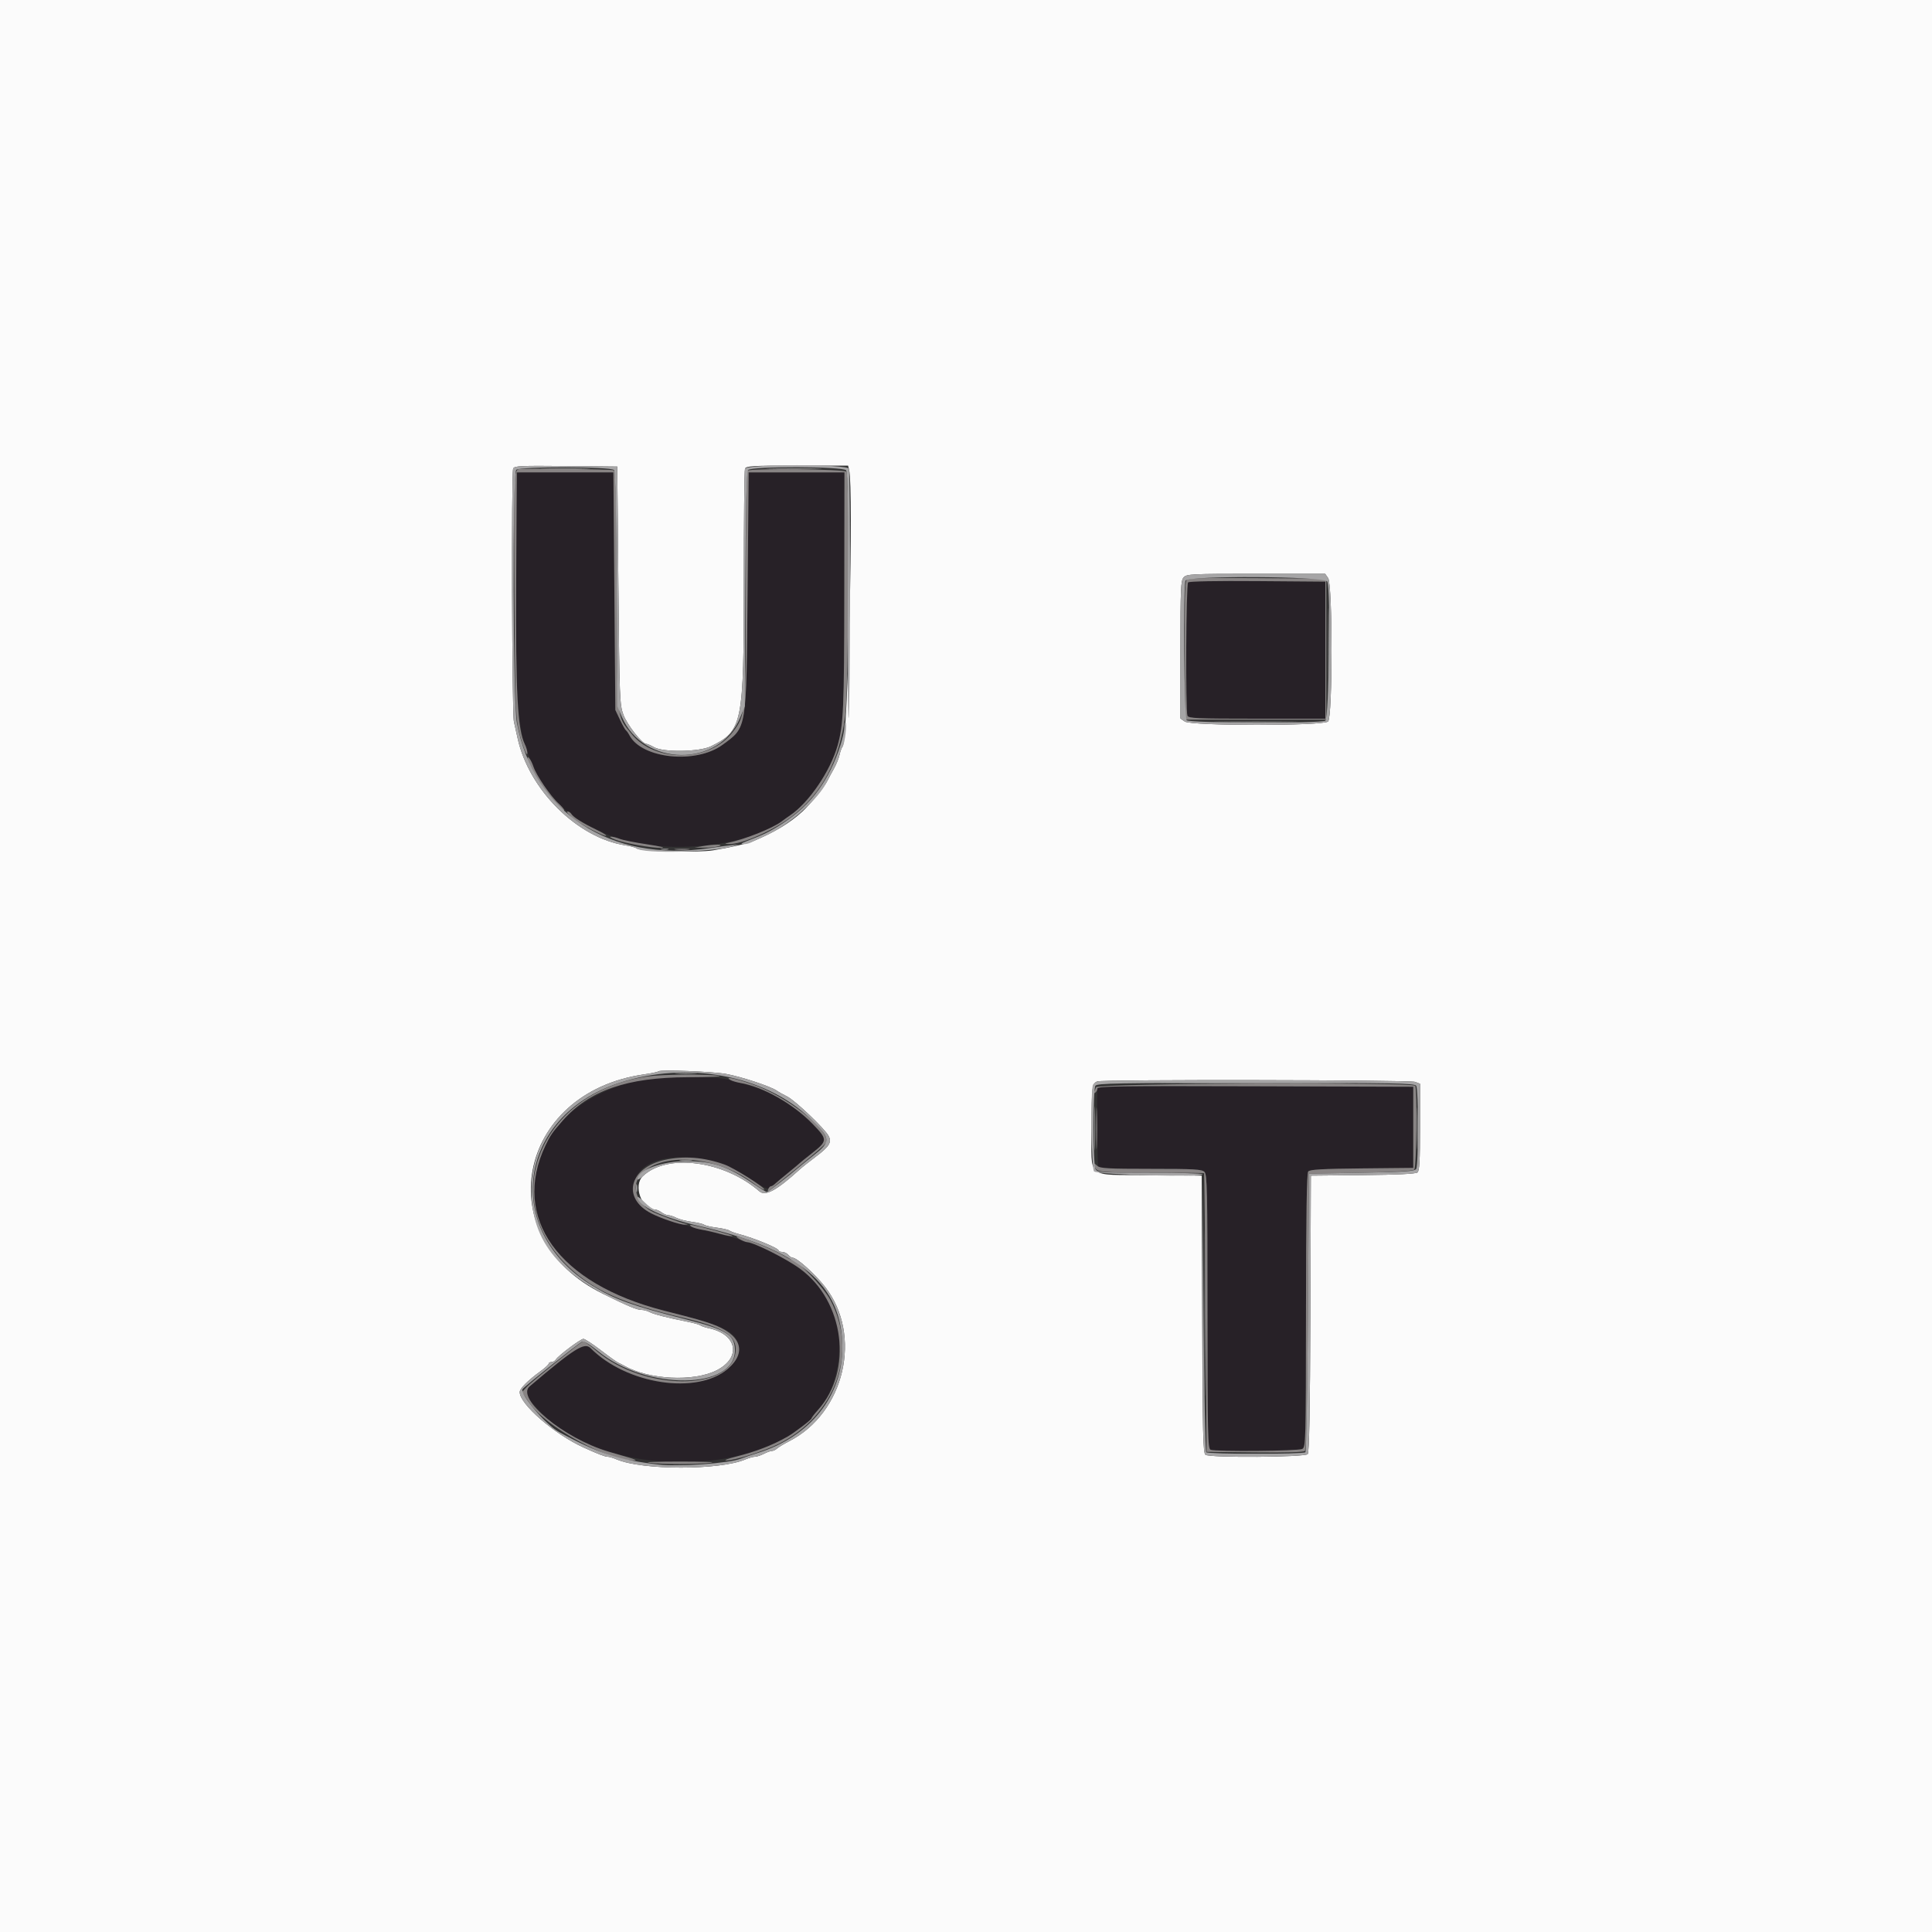 <svg id="svg" version="1.1" xmlns="http://www.w3.org/2000/svg" xmlns:xlink="http://www.w3.org/1999/xlink" width="400" height="400" viewBox="0, 0, 400,400"><rect x="0" y="0" width="400" height="400" fill="#333333" stroke="none"/><g id="svgg"><path id="path0" d="M107.073 97.860 C 106.923 98.010,106.805 108.408,106.810 120.967 C 106.823 147.959,107.111 151.220,110.071 157.826 C 110.472 158.721,110.800 159.586,110.800 159.749 C 110.800 160.815,116.716 168.000,117.593 168.000 C 117.795 168.000,118.104 168.229,118.280 168.510 C 118.982 169.629,124.486 172.505,128.200 173.694 C 138.420 176.967,155.152 175.158,161.845 170.058 C 162.319 169.696,163.109 169.130,163.599 168.800 C 167.483 166.187,171.959 159.588,173.426 154.312 C 174.639 149.952,174.776 146.793,174.805 122.600 L 174.836 97.800 164.918 97.800 L 155.000 97.800 154.782 122.400 C 154.526 151.398,154.677 150.473,149.589 154.208 C 144.090 158.245,132.874 157.093,130.316 152.229 C 130.076 151.773,129.750 151.310,129.591 151.200 C 129.432 151.090,128.874 150.100,128.351 149.000 L 127.400 147.000 127.200 122.400 L 127.000 97.800 117.173 97.693 C 111.769 97.634,107.224 97.709,107.073 97.860 M245.980 120.580 C 245.565 120.995,245.435 147.105,245.843 148.167 C 246.058 148.728,247.702 148.800,260.243 148.800 L 274.400 148.800 274.400 134.610 L 274.400 120.420 260.380 120.310 C 251.900 120.243,246.209 120.350,245.980 120.580 M135.600 223.046 C 128.158 223.955,120.367 227.608,116.516 231.994 C 114.342 234.469,113.939 235.051,112.935 237.161 C 105.816 252.122,115.628 265.826,137.400 271.332 C 145.950 273.495,148.689 274.374,150.723 275.612 C 154.836 278.113,152.845 283.466,147.071 285.432 C 139.363 288.056,128.364 285.256,122.284 279.122 C 121.014 277.840,118.956 279.130,109.666 287.023 C 108.278 288.203,108.740 289.193,112.351 292.775 C 123.558 303.893,147.728 306.130,163.016 297.463 C 164.419 296.667,168.000 293.945,168.009 293.666 C 168.014 293.520,168.637 292.714,169.392 291.875 C 173.891 286.881,175.143 277.318,172.179 270.596 C 169.143 263.711,161.046 258.405,149.200 255.537 C 134.221 251.912,131.645 250.583,131.294 246.303 C 130.656 238.528,144.982 237.198,155.321 244.073 C 158.228 246.005,158.942 246.326,159.408 245.907 C 159.718 245.628,160.203 245.220,160.486 245.000 C 161.587 244.143,165.411 240.999,165.600 240.796 C 165.710 240.677,166.790 239.804,168.000 238.855 C 170.721 236.721,171.030 236.210,170.286 235.078 C 167.807 231.312,161.271 226.667,156.200 225.068 C 150.147 223.159,149.781 223.099,143.400 222.987 C 139.880 222.925,136.370 222.952,135.600 223.046 M227.186 225.398 C 227.066 230.558,227.205 241.285,227.396 241.593 C 227.556 241.852,231.474 242.000,238.195 242.000 C 247.251 242.000,248.832 242.089,249.371 242.629 C 249.931 243.188,250.000 246.366,250.000 271.586 C 250.000 297.049,250.064 299.939,250.633 300.157 C 251.725 300.576,268.797 300.430,269.611 299.994 C 270.344 299.602,270.370 298.651,270.392 271.326 C 270.408 251.533,270.545 242.907,270.851 242.539 C 271.187 242.133,273.731 241.988,281.944 241.906 L 292.600 241.800 292.600 233.400 L 292.600 225.000 259.900 224.898 C 231.003 224.807,227.198 224.865,227.186 225.398 " stroke="none" fill="#272127" fill-rule="evenodd"></path><path id="path1" d="M0.000 200.000 L 0.000 400.000 200.000 400.000 L 400.000 400.000 400.000 200.000 L 400.000 0.000 200.000 0.000 L 0.000 0.000 0.000 200.000 M128.029 121.200 C 128.247 144.471,128.302 145.917,129.057 147.958 C 129.823 150.032,132.925 153.997,133.785 154.002 C 134.013 154.004,134.740 154.314,135.400 154.692 C 137.338 155.803,144.816 155.688,147.200 154.512 C 153.745 151.281,154.000 150.015,154.000 120.675 C 154.000 108.020,154.109 97.381,154.243 97.033 C 154.456 96.478,155.784 96.400,165.035 96.400 L 175.585 96.400 175.804 97.300 C 176.772 101.266,175.549 153.186,174.456 154.547 C 174.256 154.796,173.968 155.583,173.815 156.295 C 173.663 157.008,173.105 158.358,172.574 159.295 C 172.044 160.233,171.487 161.270,171.336 161.600 C 170.809 162.750,167.683 166.610,166.147 168.007 C 163.462 170.450,160.304 172.345,155.800 174.214 C 154.755 174.648,150.869 175.523,147.600 176.060 C 144.598 176.553,132.623 176.272,131.886 175.692 C 131.619 175.481,130.590 175.189,129.600 175.041 C 119.593 173.552,109.493 163.544,107.153 152.800 C 106.937 151.810,106.598 150.280,106.398 149.400 C 105.997 147.634,105.853 98.049,106.245 97.026 C 106.463 96.459,107.691 96.399,117.145 96.494 L 127.800 96.600 128.029 121.200 M274.977 119.689 C 275.919 121.034,275.914 148.429,274.971 149.371 C 274.029 150.314,246.634 150.319,245.289 149.377 L 244.400 148.755 244.400 134.509 C 244.400 121.814,244.472 120.183,245.062 119.531 C 245.680 118.849,246.679 118.800,260.039 118.800 L 274.355 118.800 274.977 119.689 M150.321 222.344 C 153.436 222.901,159.703 224.976,160.854 225.831 C 161.154 226.055,162.105 226.589,162.966 227.019 C 164.621 227.845,170.627 233.548,171.538 235.159 C 172.275 236.463,171.713 237.372,168.833 239.531 C 167.563 240.484,166.091 241.655,165.562 242.135 C 160.773 246.476,158.470 247.725,157.231 246.653 C 149.865 240.272,138.111 238.738,133.100 243.504 C 131.057 245.446,132.811 250.357,135.567 250.413 C 135.915 250.420,136.549 250.690,136.976 251.013 C 137.404 251.336,138.034 251.601,138.376 251.602 C 138.719 251.604,139.463 251.846,140.028 252.141 C 140.593 252.436,142.029 252.807,143.218 252.965 C 144.407 253.122,145.565 253.396,145.790 253.572 C 146.016 253.749,147.186 254.019,148.390 254.172 C 149.595 254.326,150.765 254.594,150.990 254.767 C 151.216 254.941,152.120 255.273,153.000 255.505 C 156.174 256.342,161.200 258.421,161.200 258.898 C 161.200 259.064,161.538 259.200,161.951 259.200 C 162.364 259.200,162.926 259.470,163.200 259.800 C 163.474 260.130,163.882 260.400,164.108 260.400 C 164.994 260.400,168.725 263.746,170.804 266.405 C 178.634 276.420,174.897 292.503,163.369 298.400 C 162.294 298.950,161.173 299.625,160.879 299.900 C 160.584 300.175,160.106 300.400,159.817 300.400 C 159.528 300.400,158.776 300.669,158.146 300.998 C 157.516 301.326,156.691 301.596,156.314 301.598 C 155.936 301.599,155.036 301.852,154.314 302.161 C 149.033 304.417,132.992 304.415,127.686 302.159 C 126.964 301.851,126.115 301.600,125.800 301.600 C 125.252 301.600,123.845 301.059,120.800 299.676 C 114.781 296.942,107.600 290.710,107.600 288.220 C 107.600 287.491,109.261 285.824,111.900 283.902 C 112.835 283.221,113.600 282.515,113.600 282.332 C 113.600 282.149,113.861 282.000,114.180 282.000 C 114.499 282.000,114.904 281.768,115.080 281.484 C 115.594 280.655,120.198 277.200,120.790 277.200 C 121.086 277.200,122.695 278.249,124.365 279.531 C 126.034 280.813,127.670 281.982,128.000 282.129 C 128.330 282.275,128.870 282.550,129.200 282.739 C 134.312 285.669,143.653 286.135,148.400 283.697 C 153.529 281.062,152.637 276.258,146.787 275.005 C 146.024 274.841,145.220 274.570,145.000 274.402 C 144.780 274.234,143.610 273.902,142.400 273.664 C 138.295 272.857,135.346 272.106,134.498 271.652 C 134.033 271.404,133.287 271.200,132.840 271.200 C 131.862 271.200,130.331 270.562,124.809 267.855 C 101.170 256.265,106.864 226.187,133.407 222.427 C 134.880 222.219,136.195 221.939,136.329 221.805 C 136.708 221.425,147.506 221.841,150.321 222.344 M292.974 223.990 L 294.000 224.380 294.000 233.341 C 294.000 240.317,293.882 242.400,293.467 242.744 C 293.114 243.037,289.293 243.223,282.167 243.293 L 271.400 243.400 271.297 271.962 C 271.224 292.253,271.065 300.680,270.748 301.062 C 270.212 301.709,250.606 301.845,249.600 301.209 C 249.077 300.878,248.987 297.130,248.901 272.115 L 248.801 243.400 237.901 243.297 C 224.578 243.171,225.998 244.350,226.006 233.424 C 226.012 224.965,226.094 224.313,227.200 223.892 C 228.283 223.479,291.881 223.575,292.974 223.990 " stroke="none" fill="#fbfbfb" fill-rule="evenodd"></path><path id="path2" d="M112.922 97.099 C 115.299 97.170,119.079 97.169,121.322 97.098 C 123.565 97.027,121.620 96.969,117.000 96.969 C 112.380 96.970,110.545 97.028,112.922 97.099 M159.700 97.099 C 162.285 97.168,166.515 97.168,169.100 97.099 C 171.685 97.029,169.570 96.972,164.400 96.972 C 159.230 96.972,157.115 97.029,159.700 97.099 M274.980 134.400 C 274.980 141.990,275.034 145.095,275.099 141.300 C 275.165 137.505,275.165 131.295,275.099 127.500 C 275.034 123.705,274.980 126.810,274.980 134.400 M106.493 146.000 C 106.493 146.770,106.575 147.085,106.676 146.700 C 106.776 146.315,106.776 145.685,106.676 145.300 C 106.575 144.915,106.493 145.230,106.493 146.000 M252.900 149.499 C 256.805 149.565,263.195 149.565,267.100 149.499 C 271.005 149.434,267.810 149.380,260.000 149.380 C 252.190 149.380,248.995 149.434,252.900 149.499 M136.900 175.876 C 137.285 175.976,137.915 175.976,138.300 175.876 C 138.685 175.775,138.370 175.693,137.600 175.693 C 136.830 175.693,136.515 175.775,136.900 175.876 M140.100 222.294 C 141.145 222.376,142.855 222.376,143.900 222.294 C 144.945 222.212,144.090 222.144,142.000 222.144 C 139.910 222.144,139.055 222.212,140.100 222.294 M243.900 224.300 C 252.755 224.360,267.245 224.360,276.100 224.300 C 284.955 224.240,277.710 224.191,260.000 224.191 C 242.290 224.191,235.045 224.240,243.900 224.300 M226.566 233.600 C 226.566 237.670,226.625 239.335,226.698 237.300 C 226.771 235.265,226.771 231.935,226.698 229.900 C 226.625 227.865,226.566 229.530,226.566 233.600 M293.365 233.600 C 293.365 237.450,293.425 239.025,293.498 237.100 C 293.571 235.175,293.571 232.025,293.498 230.100 C 293.425 228.175,293.365 229.750,293.365 233.600 M140.900 240.287 C 141.505 240.378,142.495 240.378,143.100 240.287 C 143.705 240.195,143.210 240.120,142.000 240.120 C 140.790 240.120,140.295 240.195,140.900 240.287 M249.389 271.600 C 249.389 287.110,249.439 293.455,249.500 285.700 C 249.561 277.945,249.561 265.255,249.500 257.500 C 249.439 249.745,249.389 256.090,249.389 271.600 M255.300 301.099 C 257.885 301.168,262.115 301.168,264.700 301.099 C 267.285 301.029,265.170 300.972,260.000 300.972 C 254.830 300.972,252.715 301.029,255.300 301.099 M139.091 303.489 C 139.801 303.577,141.061 303.579,141.891 303.492 C 142.721 303.405,142.140 303.333,140.600 303.331 C 139.060 303.329,138.381 303.400,139.091 303.489 " stroke="none" fill="#8d8c8c" fill-rule="evenodd"></path><path id="path3" d="M107.471 97.129 C 106.371 97.341,106.343 98.085,106.500 123.428 C 106.627 144.030,106.751 148.264,107.301 150.800 C 107.986 153.959,109.157 157.120,109.184 155.880 C 109.193 155.484,108.956 154.674,108.658 154.080 C 107.147 151.070,106.749 143.502,106.877 120.200 L 107.000 97.800 117.000 97.800 L 127.000 97.800 127.200 122.400 L 127.400 147.000 128.351 149.000 C 128.874 150.100,129.432 151.090,129.591 151.200 C 129.750 151.310,130.076 151.773,130.316 152.229 C 132.874 157.093,144.090 158.245,149.589 154.208 C 154.677 150.473,154.526 151.398,154.782 122.400 L 155.000 97.800 164.918 97.800 L 174.836 97.800 174.805 122.600 C 174.776 146.793,174.639 149.952,173.426 154.312 C 171.959 159.588,167.483 166.187,163.599 168.800 C 163.109 169.130,162.319 169.696,161.845 170.058 C 159.972 171.485,154.192 173.789,150.600 174.540 C 149.997 174.666,150.058 174.719,150.848 174.754 C 153.584 174.875,160.470 171.809,164.305 168.762 C 170.376 163.939,173.758 157.449,175.008 148.225 C 175.674 143.308,175.884 98.668,175.246 97.661 C 174.907 97.126,155.579 96.919,154.733 97.441 C 154.550 97.555,154.400 108.331,154.400 121.388 C 154.400 147.654,154.365 148.050,151.754 151.512 C 147.004 157.812,135.521 158.000,130.676 151.857 C 127.624 147.988,127.814 149.859,127.683 122.281 C 127.588 102.276,127.465 97.523,127.038 97.359 C 126.454 97.135,108.534 96.924,107.471 97.129 M245.648 120.142 C 245.318 120.540,245.219 124.661,245.295 134.847 L 245.400 149.000 260.000 149.000 L 274.600 149.000 274.600 134.400 L 274.600 119.800 260.353 119.695 C 248.630 119.609,246.025 119.688,245.648 120.142 M274.400 134.610 L 274.400 148.800 260.243 148.800 C 247.702 148.800,246.058 148.728,245.843 148.167 C 245.435 147.105,245.565 120.995,245.980 120.580 C 246.209 120.350,251.900 120.243,260.380 120.310 L 274.400 120.420 274.400 134.610 M109.200 156.999 C 109.200 157.722,111.804 162.325,113.336 164.311 C 115.268 166.814,116.800 168.336,116.800 167.751 C 116.800 167.546,116.291 166.931,115.669 166.385 C 114.087 164.997,111.016 160.495,110.431 158.706 C 110.006 157.407,109.200 156.289,109.200 156.999 M118.400 169.253 C 119.832 170.500,125.191 173.343,125.510 173.023 C 125.607 172.926,124.632 172.338,123.343 171.715 C 120.549 170.367,118.718 169.207,118.280 168.510 C 118.104 168.229,117.744 168.007,117.480 168.016 C 117.216 168.025,117.630 168.582,118.400 169.253 M127.400 173.848 C 129.511 174.630,134.987 175.596,137.000 175.543 C 137.904 175.519,136.598 175.202,134.000 174.813 C 131.470 174.435,128.893 173.918,128.274 173.663 C 127.655 173.408,126.845 173.213,126.474 173.228 C 126.103 173.244,126.520 173.523,127.400 173.848 M145.400 175.200 L 143.800 175.486 145.800 175.503 C 146.900 175.513,148.250 175.376,148.800 175.200 C 150.131 174.774,147.781 174.774,145.400 175.200 M139.900 175.889 C 140.615 175.978,141.785 175.978,142.500 175.889 C 143.215 175.801,142.630 175.728,141.200 175.728 C 139.770 175.728,139.185 175.801,139.900 175.889 M134.093 222.858 C 111.848 226.048,102.729 248.268,117.859 262.415 C 123.019 267.241,129.045 269.905,141.400 272.825 C 149.950 274.846,152.662 276.603,152.292 279.881 C 151.369 288.067,133.306 287.985,123.579 279.751 C 122.175 278.563,120.893 277.638,120.730 277.696 C 120.159 277.897,110.190 285.957,109.132 287.073 L 108.064 288.200 109.487 290.320 C 112.901 295.407,125.977 302.579,131.462 302.372 C 131.868 302.357,131.300 302.088,130.200 301.775 C 129.100 301.462,127.210 300.913,126.000 300.554 C 116.718 297.801,106.725 289.523,109.666 287.023 C 118.956 279.130,121.014 277.840,122.284 279.122 C 129.726 286.630,144.335 288.841,150.671 283.418 C 154.787 279.894,153.444 276.240,147.233 274.066 C 145.151 273.337,144.088 273.042,137.500 271.363 C 115.581 265.775,105.799 252.157,112.935 237.161 C 113.939 235.051,114.342 234.469,116.516 231.994 C 121.984 225.767,129.767 223.072,142.400 223.028 C 146.910 223.013,149.790 222.878,148.800 222.730 C 146.265 222.349,137.085 222.429,134.093 222.858 M151.192 223.586 C 151.517 223.792,152.473 224.077,153.316 224.220 C 157.969 225.006,164.130 228.488,168.145 232.600 C 171.416 235.949,171.410 236.180,168.000 238.855 C 166.790 239.804,165.710 240.677,165.600 240.796 C 165.490 240.914,164.410 241.818,163.200 242.804 C 161.990 243.790,160.762 244.822,160.471 245.098 C 160.181 245.374,159.795 245.600,159.614 245.600 C 159.433 245.600,159.177 245.882,159.045 246.227 C 158.849 246.739,158.972 246.720,159.713 246.127 C 167.144 240.181,170.894 237.020,171.074 236.551 C 172.024 234.076,162.804 226.835,155.648 224.437 C 151.926 223.190,149.977 222.818,151.192 223.586 M226.926 225.100 C 226.789 225.485,226.587 225.963,226.477 226.162 C 226.366 226.361,226.484 226.395,226.738 226.238 C 226.992 226.081,227.200 225.692,227.200 225.374 C 227.200 224.873,231.587 224.809,259.900 224.898 L 292.600 225.000 292.600 233.400 L 292.600 241.800 281.944 241.906 C 273.731 241.988,271.187 242.133,270.851 242.539 C 270.545 242.907,270.408 251.533,270.392 271.326 C 270.370 298.651,270.344 299.602,269.611 299.994 C 268.797 300.430,251.725 300.576,250.633 300.157 C 250.064 299.939,250.000 297.049,250.000 271.586 C 250.000 246.366,249.931 243.188,249.371 242.629 C 248.832 242.089,247.260 242.000,238.303 242.000 C 229.316 242.000,227.765 241.911,227.159 241.363 C 226.508 240.774,226.471 240.786,226.665 241.526 C 226.976 242.715,227.689 242.789,238.900 242.795 C 244.565 242.798,249.242 242.845,249.293 242.900 C 249.345 242.955,249.480 255.960,249.593 271.800 L 249.800 300.600 259.773 300.707 C 266.447 300.779,269.887 300.673,270.173 300.387 C 270.464 300.096,270.664 290.885,270.800 271.480 L 271.000 243.000 281.681 242.800 C 288.773 242.667,292.512 242.450,292.808 242.152 C 293.286 241.674,293.465 225.553,293.001 224.802 C 292.495 223.983,227.218 224.278,226.926 225.100 M226.965 233.600 C 226.965 237.450,227.025 239.025,227.098 237.100 C 227.171 235.175,227.171 232.025,227.098 230.100 C 227.025 228.175,226.965 229.750,226.965 233.600 M137.600 240.155 C 130.255 241.784,128.681 248.057,134.827 251.210 C 136.921 252.284,140.849 253.607,141.786 253.554 C 142.588 253.508,142.588 253.504,141.800 253.324 C 140.677 253.067,136.844 251.678,135.343 250.984 C 131.891 249.389,130.568 245.687,132.591 243.284 C 136.673 238.432,148.407 239.254,155.908 244.917 C 157.070 245.794,158.114 246.419,158.228 246.305 C 158.563 245.970,151.967 241.799,150.000 241.101 C 145.690 239.571,141.629 239.261,137.600 240.155 M143.192 253.986 C 143.517 254.192,144.507 254.475,145.392 254.616 C 146.276 254.756,147.949 255.139,149.108 255.466 C 150.267 255.794,151.415 255.995,151.658 255.914 C 152.075 255.775,143.852 253.578,143.000 253.601 C 142.780 253.607,142.866 253.781,143.192 253.986 M153.200 256.600 C 153.750 256.914,154.443 257.178,154.740 257.186 C 156.089 257.221,162.824 260.613,165.653 262.682 C 174.821 269.386,176.667 283.799,169.392 291.875 C 168.637 292.714,168.014 293.520,168.009 293.666 C 168.000 293.945,164.419 296.667,163.016 297.463 C 159.862 299.251,156.516 300.543,152.268 301.613 C 150.691 302.011,149.822 302.350,150.338 302.368 C 151.980 302.424,158.131 300.496,161.200 298.965 C 172.999 293.075,177.714 280.017,171.947 269.200 C 170.465 266.421,165.065 260.800,163.876 260.800 C 163.744 260.800,162.772 260.296,161.718 259.681 C 159.861 258.598,153.351 255.985,152.580 256.014 C 152.371 256.022,152.650 256.286,153.200 256.600 M134.400 302.860 C 137.239 303.197,144.376 303.195,147.200 302.858 C 148.410 302.714,145.530 302.597,140.800 302.598 C 136.070 302.599,133.190 302.717,134.400 302.860 " stroke="none" fill="#888484" fill-rule="evenodd"></path><path id="path4" d="M106.245 97.026 C 105.853 98.049,105.997 147.634,106.398 149.400 C 106.598 150.280,106.937 151.810,107.153 152.800 C 109.493 163.544,119.593 173.552,129.600 175.041 C 130.590 175.189,131.619 175.481,131.886 175.692 C 133.270 176.782,147.482 176.456,151.600 175.240 L 153.000 174.826 151.600 174.965 C 150.830 175.041,148.673 175.328,146.807 175.603 C 126.370 178.616,110.463 168.242,107.020 149.656 C 106.207 145.272,106.082 98.078,106.880 97.280 C 107.591 96.569,126.536 96.600,127.128 97.313 C 127.416 97.660,127.595 105.673,127.680 122.013 L 127.806 146.200 128.725 148.370 C 133.175 158.880,149.042 158.986,153.259 148.533 L 154.200 146.200 154.315 122.023 C 154.394 105.388,154.565 97.683,154.864 97.323 C 155.525 96.526,174.509 96.567,175.173 97.367 C 175.526 97.793,175.613 104.335,175.522 123.530 C 175.455 137.607,175.532 148.917,175.694 148.662 C 176.045 148.109,176.107 97.944,175.757 97.033 C 175.389 96.074,154.611 96.074,154.243 97.033 C 154.109 97.381,154.000 108.020,154.000 120.675 C 154.000 150.015,153.745 151.281,147.200 154.512 C 144.816 155.688,137.338 155.803,135.400 154.692 C 134.740 154.314,134.013 154.004,133.785 154.002 C 132.925 153.997,129.823 150.032,129.057 147.958 C 128.302 145.917,128.247 144.471,128.029 121.200 L 127.800 96.600 117.145 96.494 C 107.691 96.399,106.463 96.459,106.245 97.026 M245.062 119.531 C 244.472 120.183,244.400 121.814,244.400 134.509 L 244.400 148.755 245.289 149.377 C 246.634 150.319,274.029 150.314,274.971 149.371 C 275.914 148.429,275.919 121.034,274.977 119.689 L 274.355 118.800 260.039 118.800 C 246.679 118.800,245.680 118.849,245.062 119.531 M274.801 120.402 C 275.534 121.771,275.158 148.730,274.400 149.209 C 273.462 149.801,246.277 149.717,245.680 149.120 C 245.172 148.612,244.949 121.518,245.443 120.233 C 245.867 119.127,274.206 119.290,274.801 120.402 M174.795 150.700 C 174.792 151.305,174.446 152.880,174.027 154.200 C 171.698 161.530,168.023 166.551,162.197 170.365 C 159.532 172.109,158.270 172.737,154.600 174.145 C 153.430 174.594,153.243 174.764,153.905 174.779 C 154.403 174.791,155.123 174.626,155.505 174.414 C 155.887 174.202,157.100 173.639,158.200 173.163 C 163.307 170.955,169.580 165.432,171.336 161.600 C 171.487 161.270,172.044 160.233,172.574 159.295 C 173.105 158.358,173.663 157.008,173.815 156.295 C 173.968 155.583,174.263 154.787,174.472 154.528 C 174.916 153.976,175.434 149.600,175.056 149.600 C 174.915 149.600,174.798 150.095,174.795 150.700 M136.329 221.805 C 136.195 221.939,134.880 222.219,133.407 222.427 C 119.468 224.402,110.049 233.988,110.013 246.237 C 109.981 257.213,116.019 264.376,130.514 270.555 C 131.346 270.910,132.393 271.200,132.840 271.200 C 133.287 271.200,134.033 271.404,134.498 271.652 C 135.346 272.106,138.295 272.857,142.400 273.664 C 143.610 273.902,144.780 274.234,145.000 274.402 C 145.220 274.570,146.024 274.841,146.787 275.005 C 152.637 276.258,153.529 281.062,148.400 283.697 C 143.653 286.135,134.312 285.669,129.200 282.739 C 128.870 282.550,128.330 282.275,128.000 282.129 C 127.670 281.982,126.034 280.813,124.365 279.531 C 122.695 278.249,121.086 277.200,120.790 277.200 C 120.198 277.200,115.594 280.655,115.080 281.484 C 114.904 281.768,114.499 282.000,114.180 282.000 C 113.861 282.000,113.600 282.149,113.600 282.332 C 113.600 282.515,112.835 283.221,111.900 283.902 C 109.261 285.824,107.600 287.491,107.600 288.220 C 107.600 290.710,114.781 296.942,120.800 299.676 C 123.845 301.059,125.252 301.600,125.800 301.600 C 126.115 301.600,126.964 301.851,127.686 302.159 C 132.992 304.415,149.033 304.417,154.314 302.161 C 155.036 301.852,155.936 301.599,156.314 301.598 C 156.691 301.596,157.516 301.326,158.146 300.998 C 158.776 300.669,159.528 300.400,159.817 300.400 C 160.106 300.400,160.584 300.175,160.879 299.900 C 161.173 299.625,162.294 298.950,163.369 298.400 C 174.897 292.503,178.634 276.420,170.804 266.405 C 168.725 263.746,164.994 260.400,164.108 260.400 C 163.882 260.400,163.474 260.130,163.200 259.800 C 162.926 259.470,162.364 259.200,161.951 259.200 C 161.538 259.200,161.200 259.064,161.200 258.898 C 161.200 258.421,156.174 256.342,153.000 255.505 C 152.120 255.273,151.216 254.941,150.990 254.767 C 150.765 254.594,149.595 254.326,148.390 254.172 C 147.186 254.019,146.016 253.749,145.790 253.572 C 145.565 253.396,144.407 253.122,143.218 252.965 C 142.029 252.807,140.593 252.436,140.028 252.141 C 139.463 251.846,138.719 251.604,138.376 251.602 C 138.034 251.601,137.404 251.336,136.976 251.013 C 136.549 250.690,135.915 250.420,135.567 250.413 C 135.218 250.406,134.273 249.740,133.467 248.933 C 132.660 248.127,132.000 247.643,132.000 247.858 C 132.000 249.649,137.234 252.116,144.600 253.800 C 165.639 258.607,174.400 266.016,174.400 279.000 C 174.400 289.050,167.750 297.376,157.000 300.785 C 155.460 301.274,153.810 301.826,153.333 302.013 C 150.901 302.966,140.653 303.699,136.422 303.223 C 128.122 302.289,123.704 300.847,115.697 296.455 C 112.973 294.961,107.575 288.611,108.187 287.621 C 108.520 287.082,119.903 278.012,120.566 277.758 C 120.904 277.628,122.249 278.447,123.811 279.736 C 133.803 287.978,152.335 287.788,152.162 279.445 C 152.097 276.352,150.370 275.277,142.075 273.167 C 130.794 270.298,127.422 269.089,122.703 266.224 C 103.931 254.827,107.033 231.145,128.206 224.207 C 142.284 219.593,158.293 222.557,167.667 231.513 C 172.088 235.737,172.142 236.296,168.416 239.231 C 167.214 240.178,165.864 241.269,165.416 241.657 C 163.408 243.393,158.996 246.800,158.757 246.800 C 158.612 246.800,157.347 246.017,155.947 245.059 C 150.716 241.484,147.503 240.400,142.138 240.400 C 137.032 240.400,132.000 242.259,132.000 244.145 C 132.000 244.367,132.495 244.079,133.100 243.504 C 138.111 238.738,149.865 240.272,157.231 246.653 C 158.470 247.725,160.773 246.476,165.562 242.135 C 166.091 241.655,167.563 240.484,168.833 239.531 C 171.713 237.372,172.275 236.463,171.538 235.159 C 170.627 233.548,164.621 227.845,162.966 227.019 C 162.105 226.589,161.154 226.055,160.854 225.831 C 159.703 224.976,153.436 222.901,150.321 222.344 C 147.506 221.841,136.708 221.425,136.329 221.805 M227.200 223.892 C 226.870 224.017,226.468 224.318,226.306 224.560 C 225.768 225.365,225.945 241.774,226.500 242.516 C 227.028 243.222,249.374 243.804,248.939 243.100 C 248.836 242.935,243.910 242.800,237.990 242.800 C 227.759 242.800,227.208 242.762,226.814 242.026 C 226.289 241.046,226.269 225.626,226.792 224.800 C 227.124 224.275,231.254 224.200,260.000 224.200 C 288.746 224.200,292.876 224.275,293.208 224.800 C 293.703 225.582,293.703 241.217,293.209 242.000 C 292.893 242.501,291.031 242.633,281.915 242.800 L 271.000 243.000 270.800 271.667 C 270.690 287.434,270.450 300.484,270.267 300.667 C 269.831 301.102,250.169 301.102,249.733 300.667 C 249.550 300.484,249.305 287.614,249.188 272.067 L 248.976 243.800 248.988 272.315 C 248.999 297.217,249.076 300.877,249.600 301.209 C 250.606 301.845,270.212 301.709,270.748 301.062 C 271.065 300.680,271.224 292.253,271.297 271.962 L 271.400 243.400 282.167 243.293 C 289.293 243.223,293.114 243.037,293.467 242.744 C 293.882 242.400,294.000 240.317,294.000 233.341 L 294.000 224.380 292.974 223.990 C 291.881 223.575,228.283 223.479,227.200 223.892 M131.693 246.000 C 131.693 246.770,131.775 247.085,131.876 246.700 C 131.976 246.315,131.976 245.685,131.876 245.300 C 131.775 244.915,131.693 245.230,131.693 246.000 " stroke="none" fill="#a6a5a6" fill-rule="evenodd"></path></g></svg>